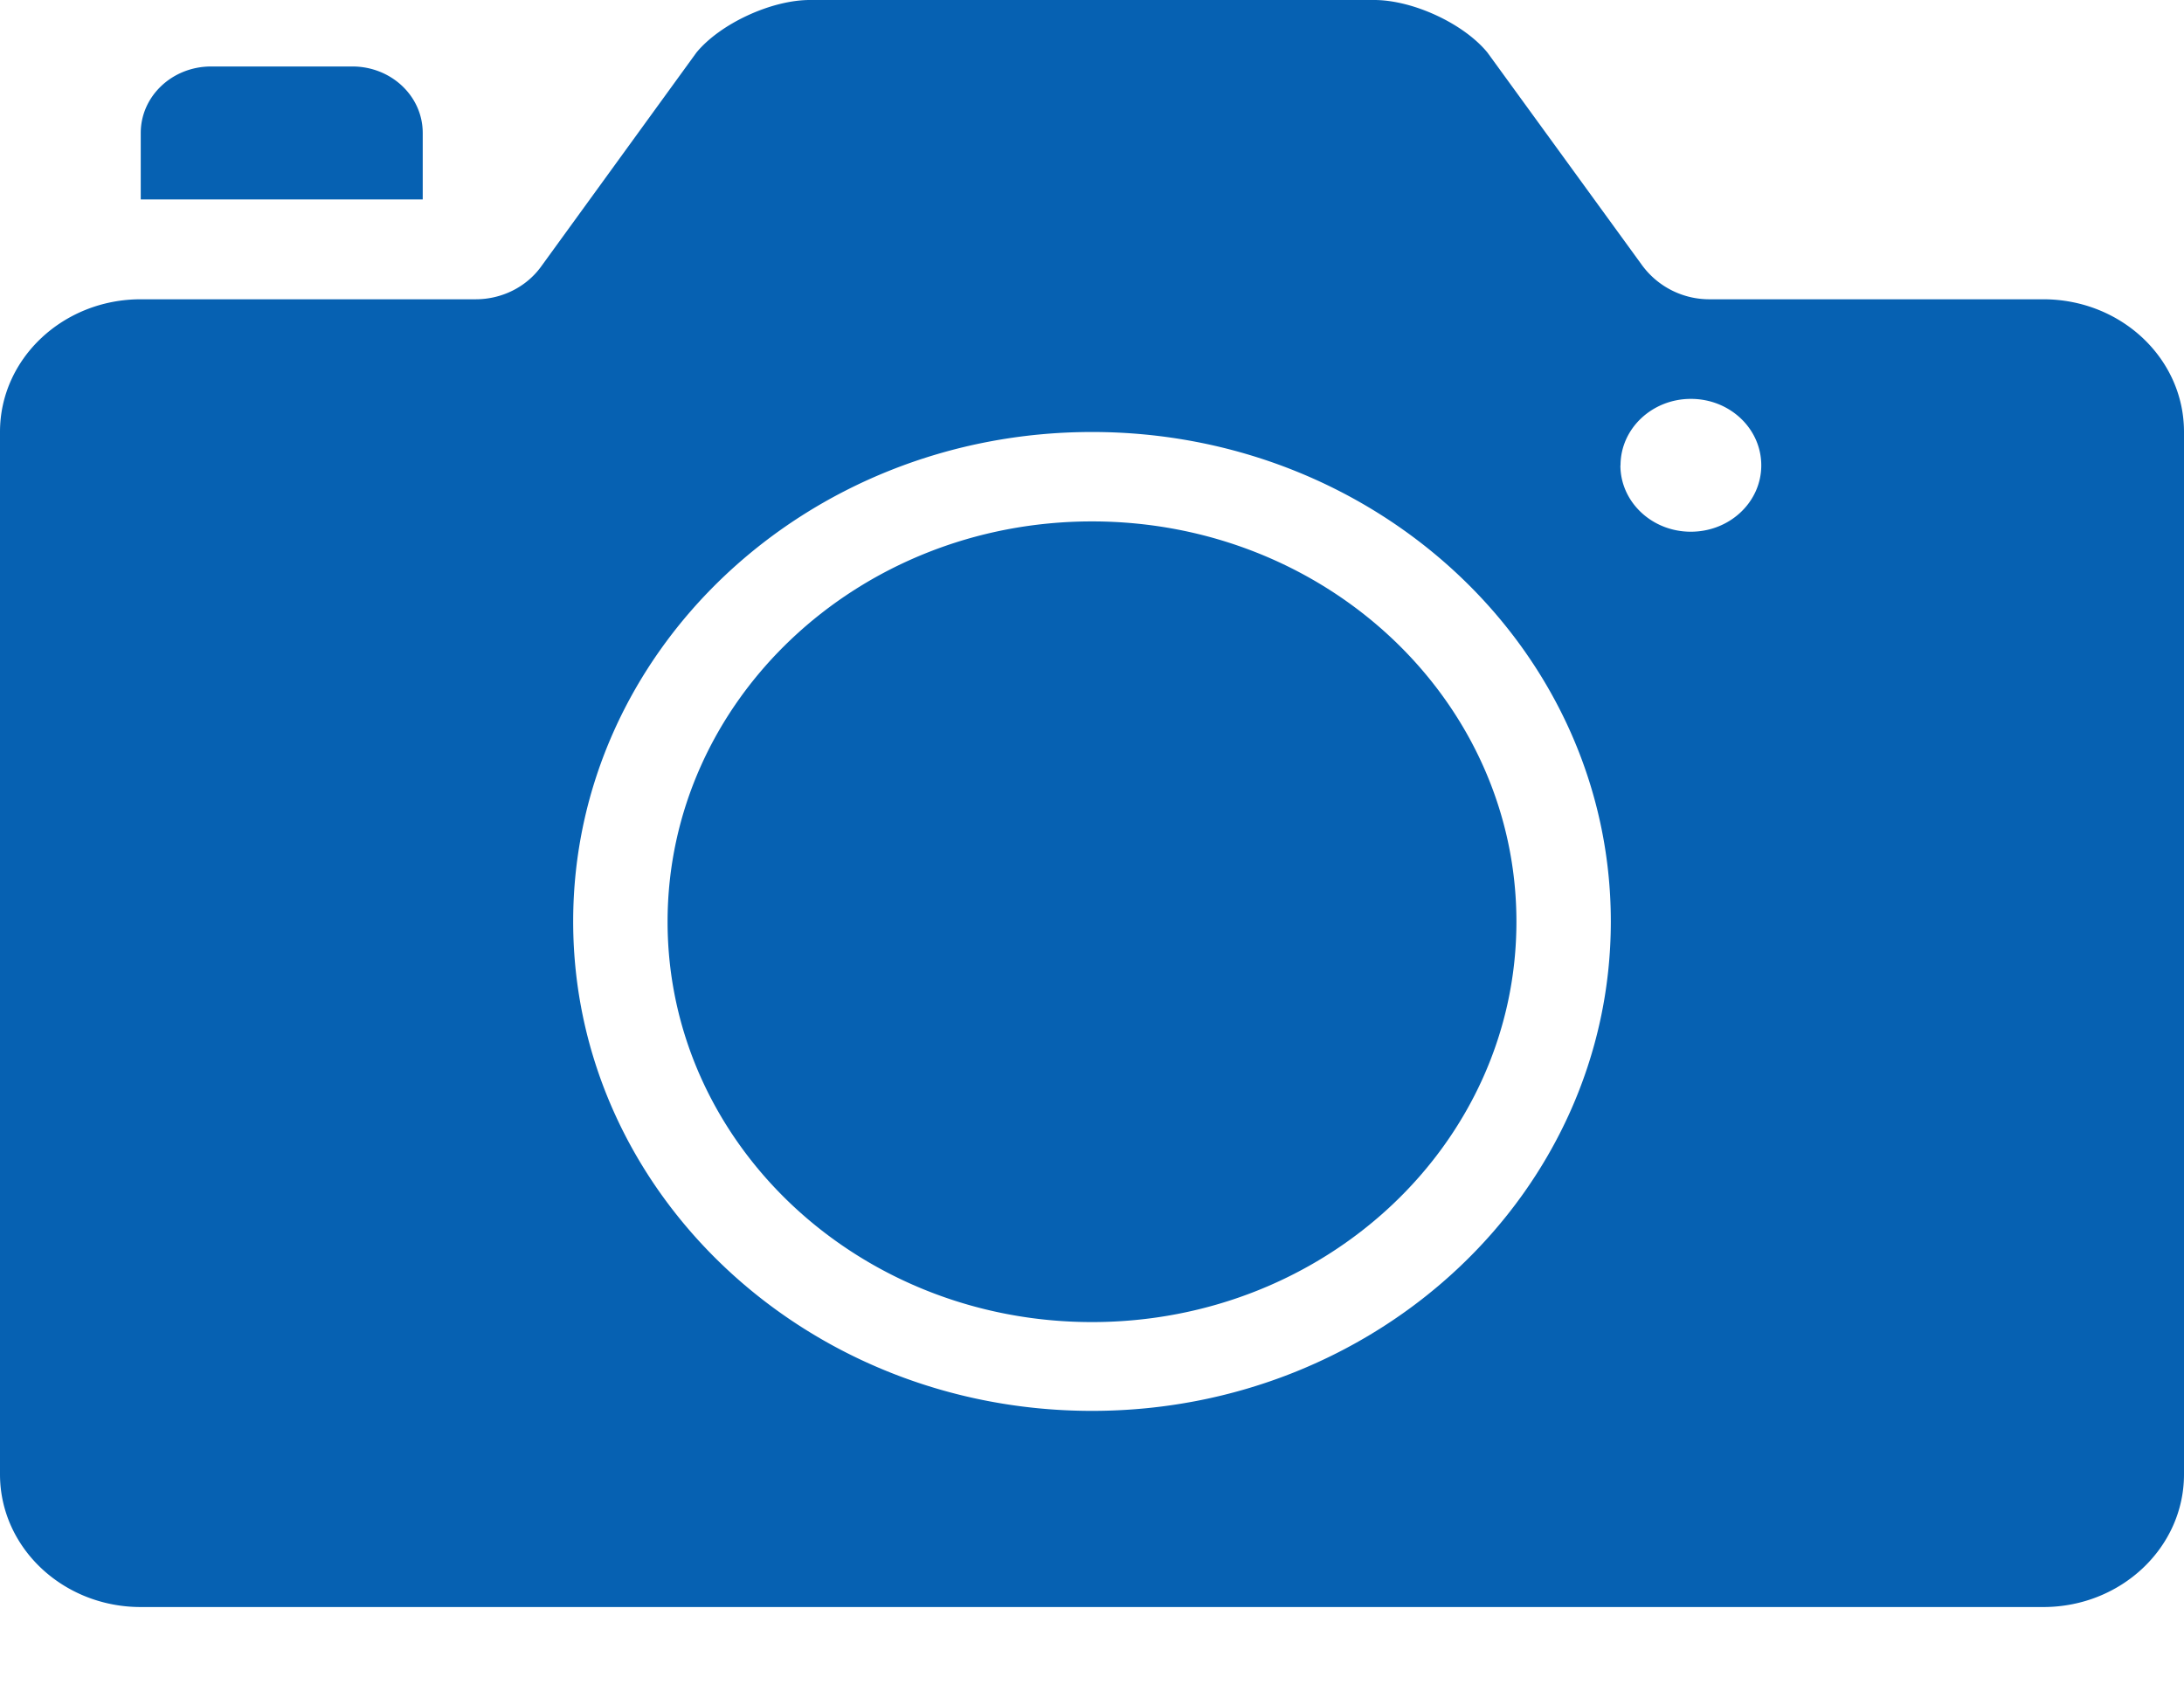 <svg width="18" height="14" fill="none" xmlns="http://www.w3.org/2000/svg"><path fill-rule="evenodd" clip-rule="evenodd" d="M6.675 0h4.65c.32 0 .738.194.934.433l1.278 1.758a.687.687 0 00.555.276h2.748c.641 0 1.16.488 1.16 1.093v8.593c0 .604-.519 1.094-1.16 1.094H1.16c-.64 0-1.16-.489-1.16-1.094V3.56c0-.604.52-1.093 1.16-1.093h2.76c.215 0 .415-.1.537-.266L5.74.433C5.937.194 6.358 0 6.675 0zm6.68 3.836c0 .302.26.547.58.547.322 0 .581-.245.581-.547 0-.303-.259-.548-.58-.548-.32 0-.58.245-.58.548zm-8.631 3.76c0 2.228 1.914 4.034 4.276 4.034s4.276-1.806 4.276-4.034c0-2.229-1.914-4.035-4.276-4.035S4.724 5.367 4.724 7.596zM1.742.548h1.162c.32 0 .58.244.58.548v.548H1.16v-.548c0-.302.258-.548.58-.548zm3.76 7.05c0-1.824 1.566-3.3 3.498-3.3 1.933 0 3.498 1.476 3.498 3.3 0 1.823-1.565 3.3-3.498 3.3-1.932 0-3.498-1.477-3.498-3.3z" fill="#0661B2"/></svg>